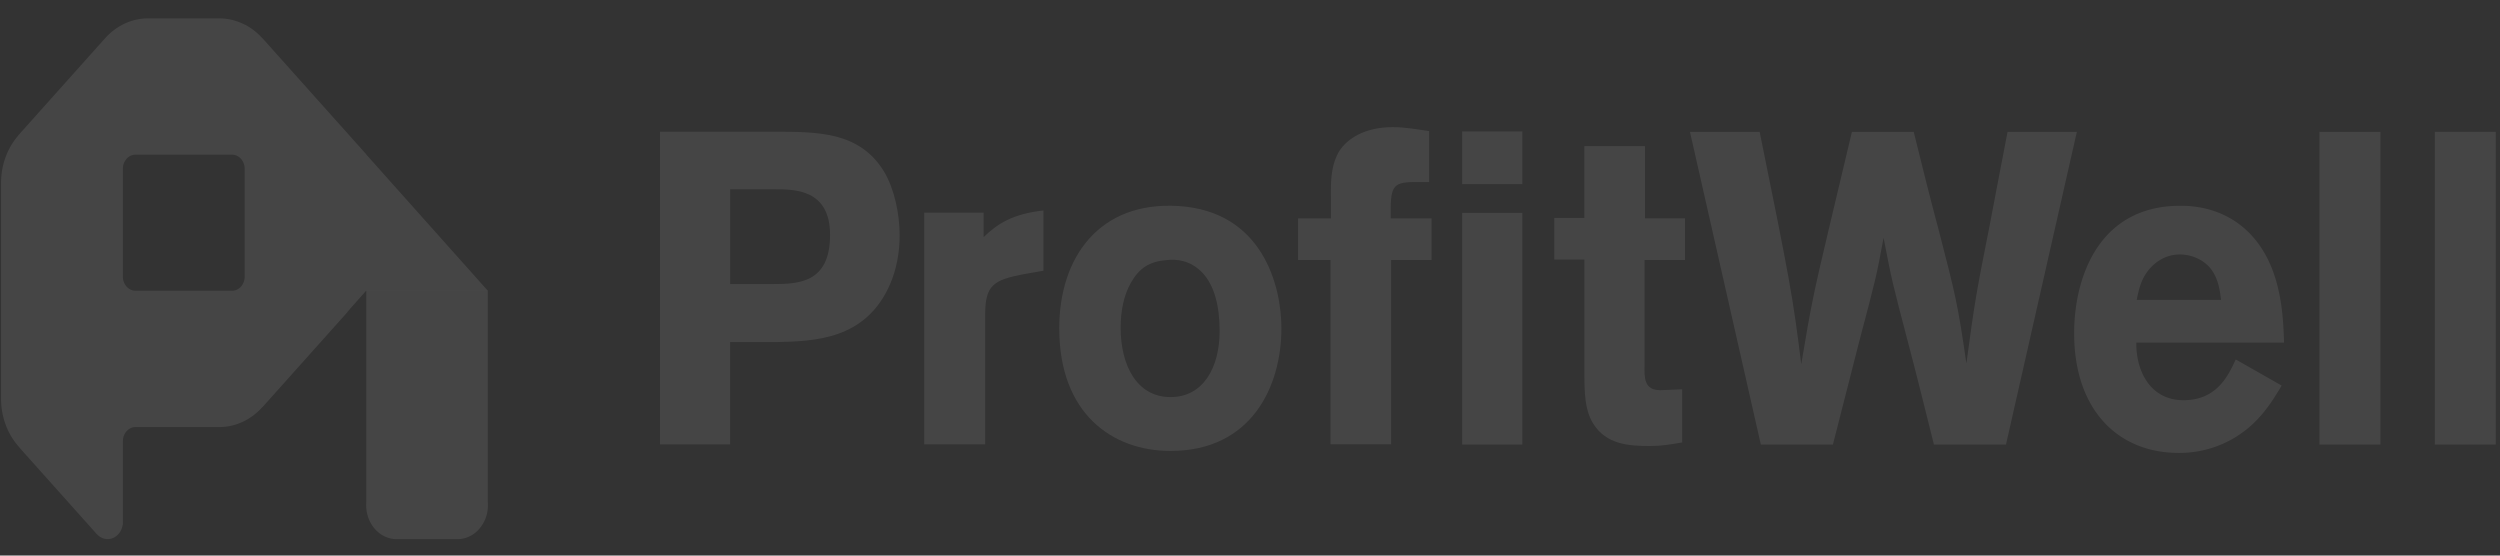<svg xmlns="http://www.w3.org/2000/svg" width="117" height="26" viewBox="0 0 117 26"><rect x="0" y="0" width="117" height="26" fill="#333333" stroke="none"/><g><g opacity=".3"><g opacity=".3"/><g opacity=".3"><path fill="#fff" d="M16.391 14.445c-.04.047-.078.097-.12.141l-.001.01-3.982 4.454-.007-.002a2.845 2.845 0 0 1-.925.695 2.581 2.581 0 0 1-1.093.243h-3.92a.539.539 0 0 0-.226.05.59.59 0 0 0-.192.144.67.67 0 0 0-.129.214.73.73 0 0 0-.045.253v3.916H5.74a.839.839 0 0 1-.163.39.71.71 0 0 1-.32.238.64.64 0 0 1-.385.016.695.695 0 0 1-.336-.21L4.533 25 .921 20.961l.003-.006a3.21 3.21 0 0 1-.647-1.047A3.503 3.503 0 0 1 .05 18.66V8.558c0-.856.303-1.631.795-2.204l-.002-.006 4.095-4.58.002.001C5.47 1.186 6.186.86 6.93.86h3.332c.425 0 .827.107 1.188.293v-.007c.31.16.59.377.826.643l.005-.003 4.86 5.436.001 6.377h5.688v9.909a.07.07 0 0 1 .002.018v.224a1.674 1.674 0 0 1-.45 1.054c-.263.275-.61.428-.97.428h-2.85c-.198 0-.392-.046-.573-.134a1.442 1.442 0 0 1-.475-.38 1.642 1.642 0 0 1-.3-.562 1.771 1.771 0 0 1-.072-.648v-9.909zm-5.532-.838a.537.537 0 0 0 .227-.05.59.59 0 0 0 .192-.144.67.67 0 0 0 .128-.215.728.728 0 0 0 .045-.253V7.9a.729.729 0 0 0-.045-.253.672.672 0 0 0-.128-.215.59.59 0 0 0-.192-.143.537.537 0 0 0-.227-.05v-.001H6.342a.562.562 0 0 0-.418.194.704.704 0 0 0-.174.467v5.045c0 .366.265.662.592.662h4.516z"/></g><g opacity=".3"><path fill="#fff" d="M17.14 13.605h5.688L17.14 7.23z"/></g><g opacity=".3"><path fill="#fff" d="M30.89 6.164h5.263c2.151 0 4.06 0 5.208 1.845.501.829.742 2.01.742 3.005 0 .808-.149 1.596-.445 2.28-1.13 2.612-3.54 2.674-5.32 2.715h-2.167v4.788H30.89zm3.282 2.695v4.435h1.967c1.224 0 2.708-.041 2.708-2.3 0-2.136-1.651-2.136-2.597-2.136zm11.862 2.236c.63-.602 1.316-1.078 2.798-1.245v2.82l-.945.165c-1.37.27-1.78.498-1.78 1.866v6.093h-2.853V9.954h2.78zm13.936 4.267c0 2.736-1.408 5.742-5.19 5.742-2.724 0-5.207-1.742-5.207-5.742 0-3.316 1.871-5.95 5.579-5.72 3.947.248 4.818 3.751 4.818 5.72zm-7.043-2.133c-.352.622-.481 1.37-.481 2.117 0 1.723.74 3.238 2.335 3.238 1.538 0 2.298-1.391 2.298-3.092 0-1.205-.26-2.139-.797-2.72-.593-.622-1.26-.644-1.668-.602-.816.062-1.297.373-1.686 1.059zm9.36-4.335c0-.539.037-1.265.407-1.845.353-.539 1.15-1.099 2.485-1.099.574 0 1.149.104 1.704.186V8.52h-.685c-1.075 0-1.13.25-1.112 1.7h1.909v1.948h-1.89v8.623h-2.837v-8.623H60.75V10.22h1.539z"/></g><g opacity=".3"><path fill="#fff" d="M68.43 8.616h2.816V6.15H68.43zm0 12.189h2.816V9.964H68.43z"/></g><g opacity=".3"><path fill="#fff" d="M74.148 6.84h2.836v3.378h1.872v1.949h-1.89v4.871c-.019.663-.019 1.223.741 1.223l1.02-.042v2.487c-.612.104-.983.167-1.501.167-.984 0-2.058-.063-2.67-1.058-.389-.642-.407-1.409-.407-2.445v-5.224H72.74v-1.948h1.408z"/></g><g opacity=".3"><path fill="#fff" d="M89.562 6.17c.39 1.575.778 3.15 1.203 4.727.724 2.818.854 3.274 1.262 6.114.389-2.902.481-3.399 1.074-6.384.278-1.493.574-2.985.853-4.457h3.243L93.88 20.803h-3.373c-.408-1.615-.798-3.233-1.224-4.828-.704-2.695-.741-2.8-1.131-4.85-.333 1.803-.37 1.948-1.112 4.746l-1.26 4.933h-3.373L79.09 6.17h3.262c1.409 6.943 1.558 7.71 1.946 10.882.481-2.901.612-3.461 1.298-6.363L86.67 6.17z"/></g><g opacity=".3"><path fill="#fff" d="M106.782 18.045c-.334.56-.668 1.099-1.168 1.617a5.015 5.015 0 0 1-3.651 1.534c-2.873 0-4.893-2.052-4.893-5.597 0-2.611 1.149-5.969 4.967-5.969.575 0 2.242.062 3.484 1.555 1.26 1.513 1.334 3.627 1.372 4.85H99.98c-.019 1.346.667 2.695 2.206 2.695 1.556 0 2.093-1.14 2.446-1.908zm-2.837-4.01c-.055-.454-.129-1.052-.537-1.526-.353-.393-.888-.6-1.39-.6-.685 0-1.167.372-1.445.703-.39.474-.482.97-.575 1.423z"/></g><g opacity=".3"><path fill="#fff" d="M108.55 20.803h2.854V6.17h-2.854z"/></g><g opacity=".3"><path fill="#fff" d="M113.95 20.803h2.854V6.17h-2.854z"/></g></g></g></svg>